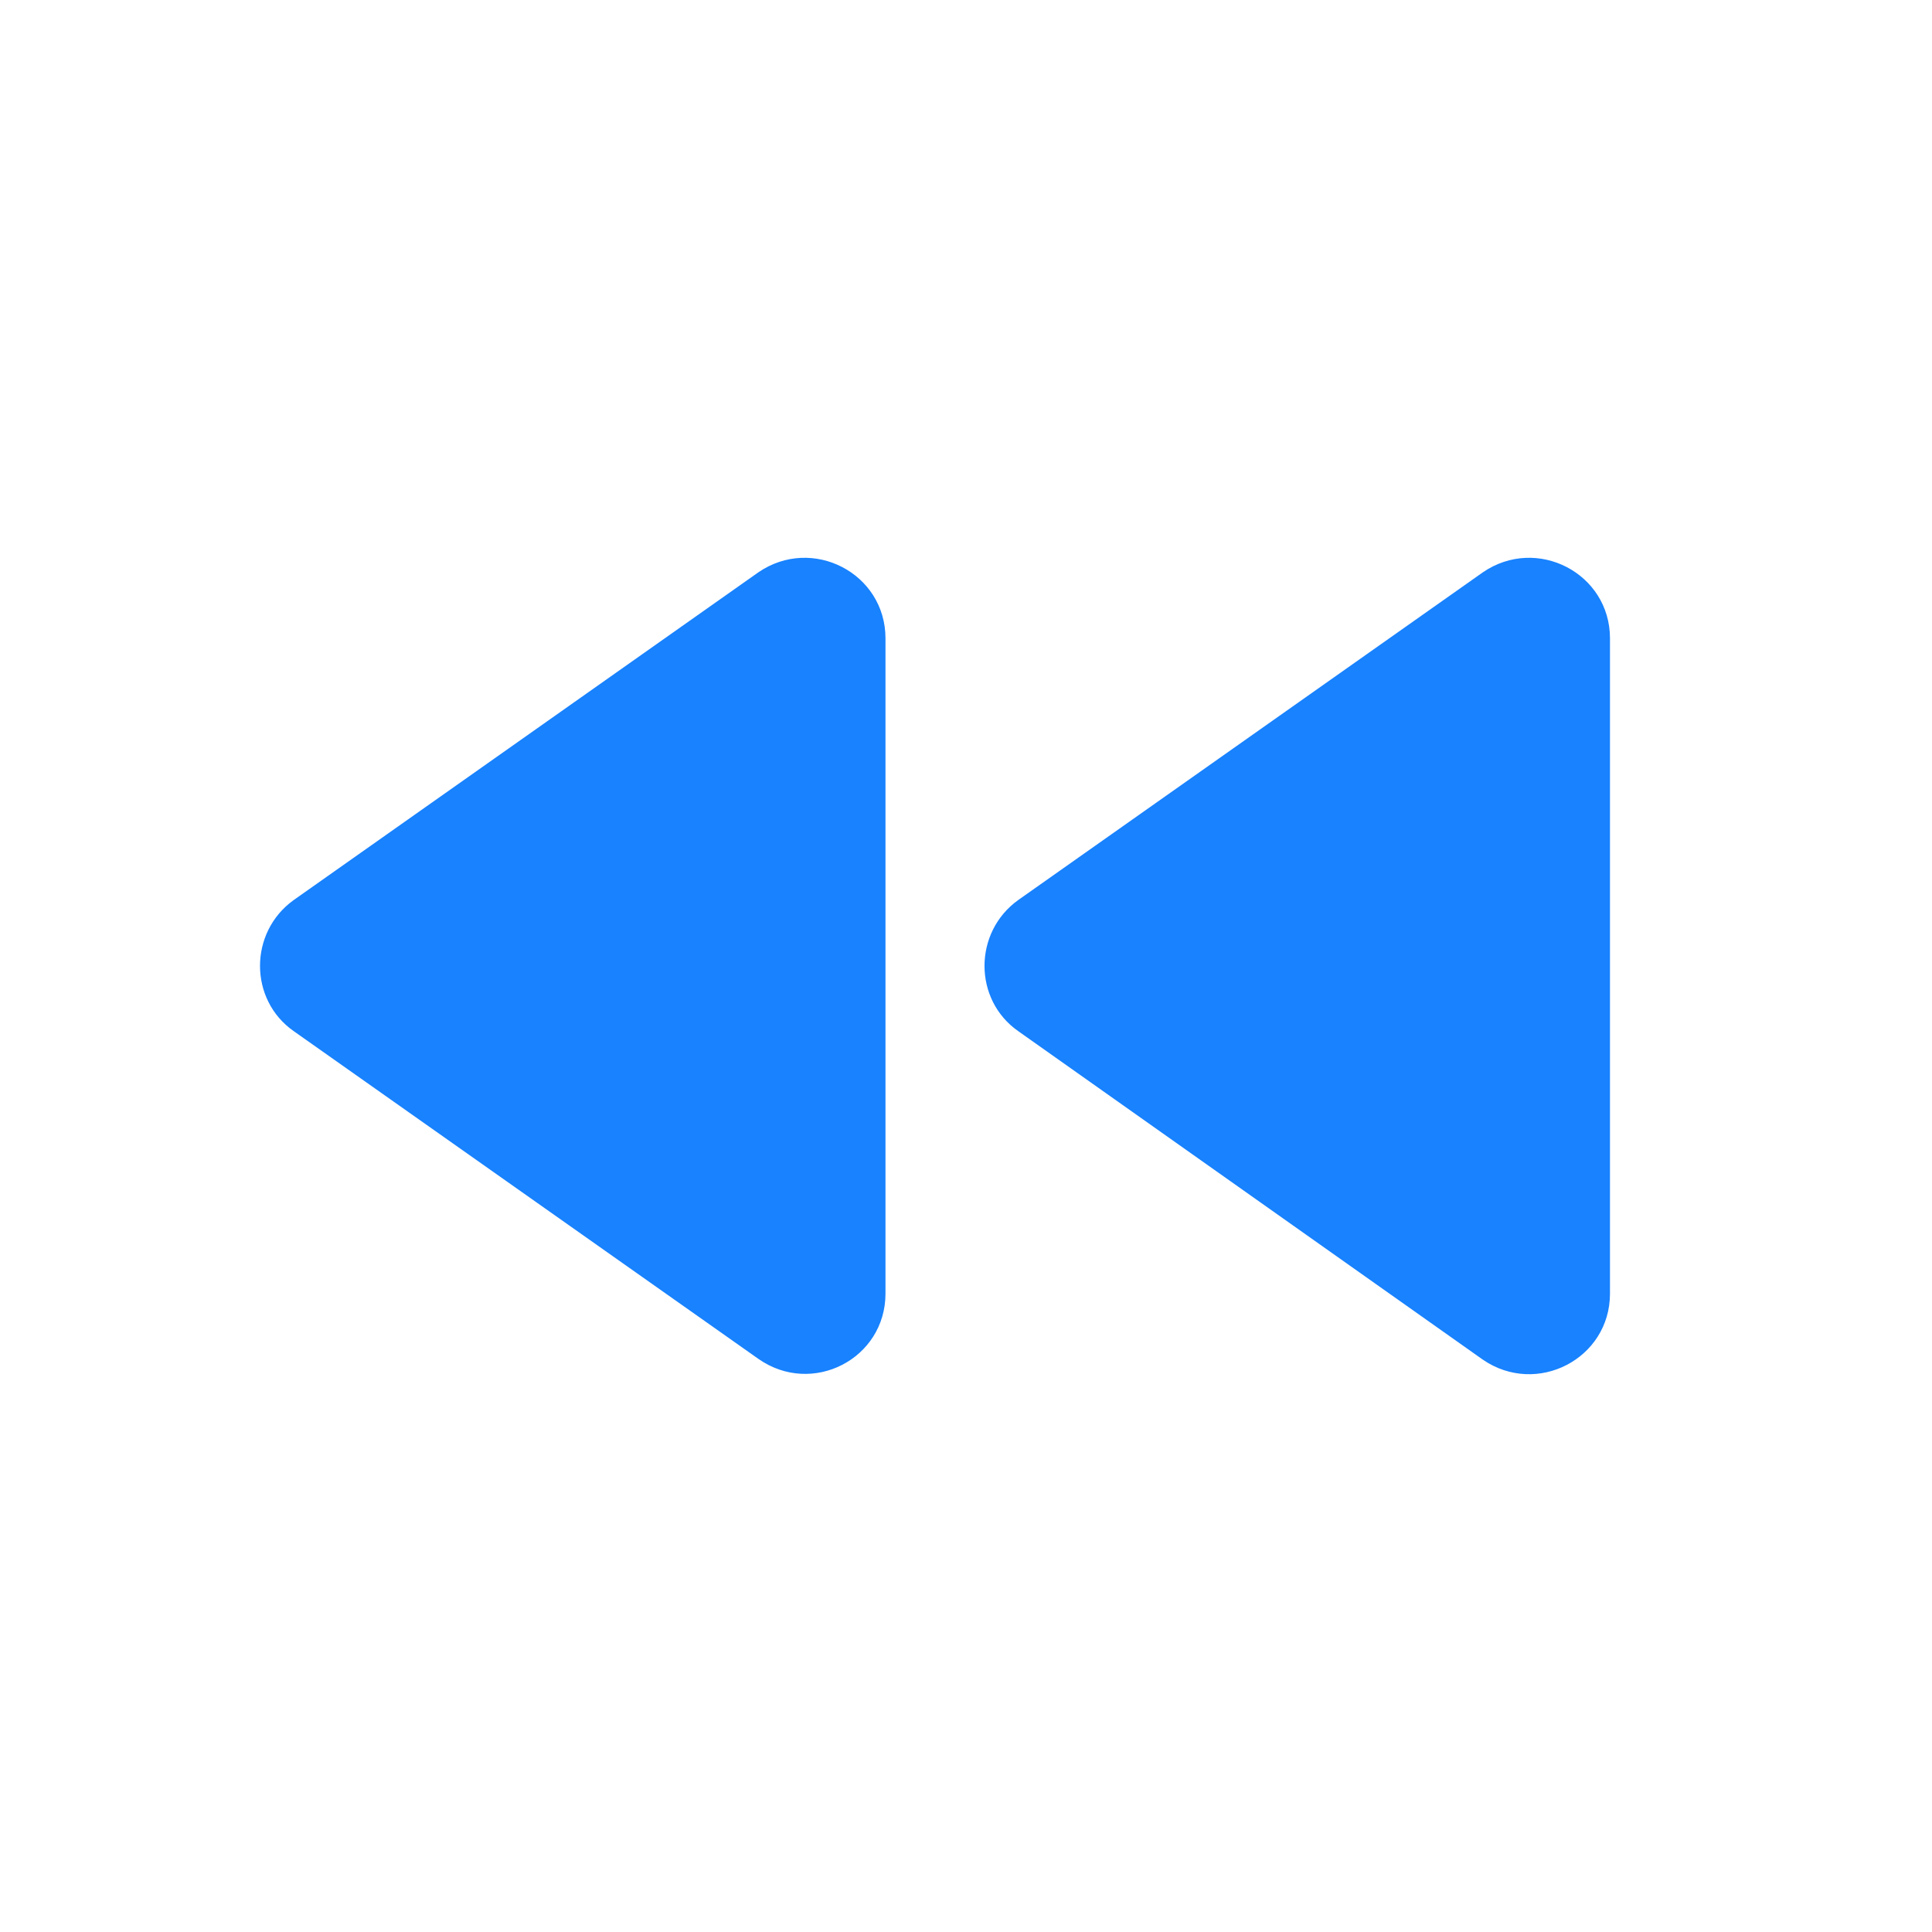 <svg width="40" height="40" viewBox="0 0 40 40" fill="none" xmlns="http://www.w3.org/2000/svg">
<path d="M30.7 11.85L21.083 18.633C20.15 19.3 20.15 20.7 21.083 21.35L30.7 28.15C31.817 28.917 33.333 28.133 33.333 26.783V13.217C33.333 11.867 31.817 11.083 30.7 11.85ZM18.333 26.783V13.217C18.333 11.867 16.817 11.083 15.7 11.85L6.083 18.633C5.15 19.3 5.15 20.7 6.083 21.35L15.7 28.133C16.817 28.917 18.333 28.133 18.333 26.783V26.783Z" fill="#1882FF"/>
</svg>

